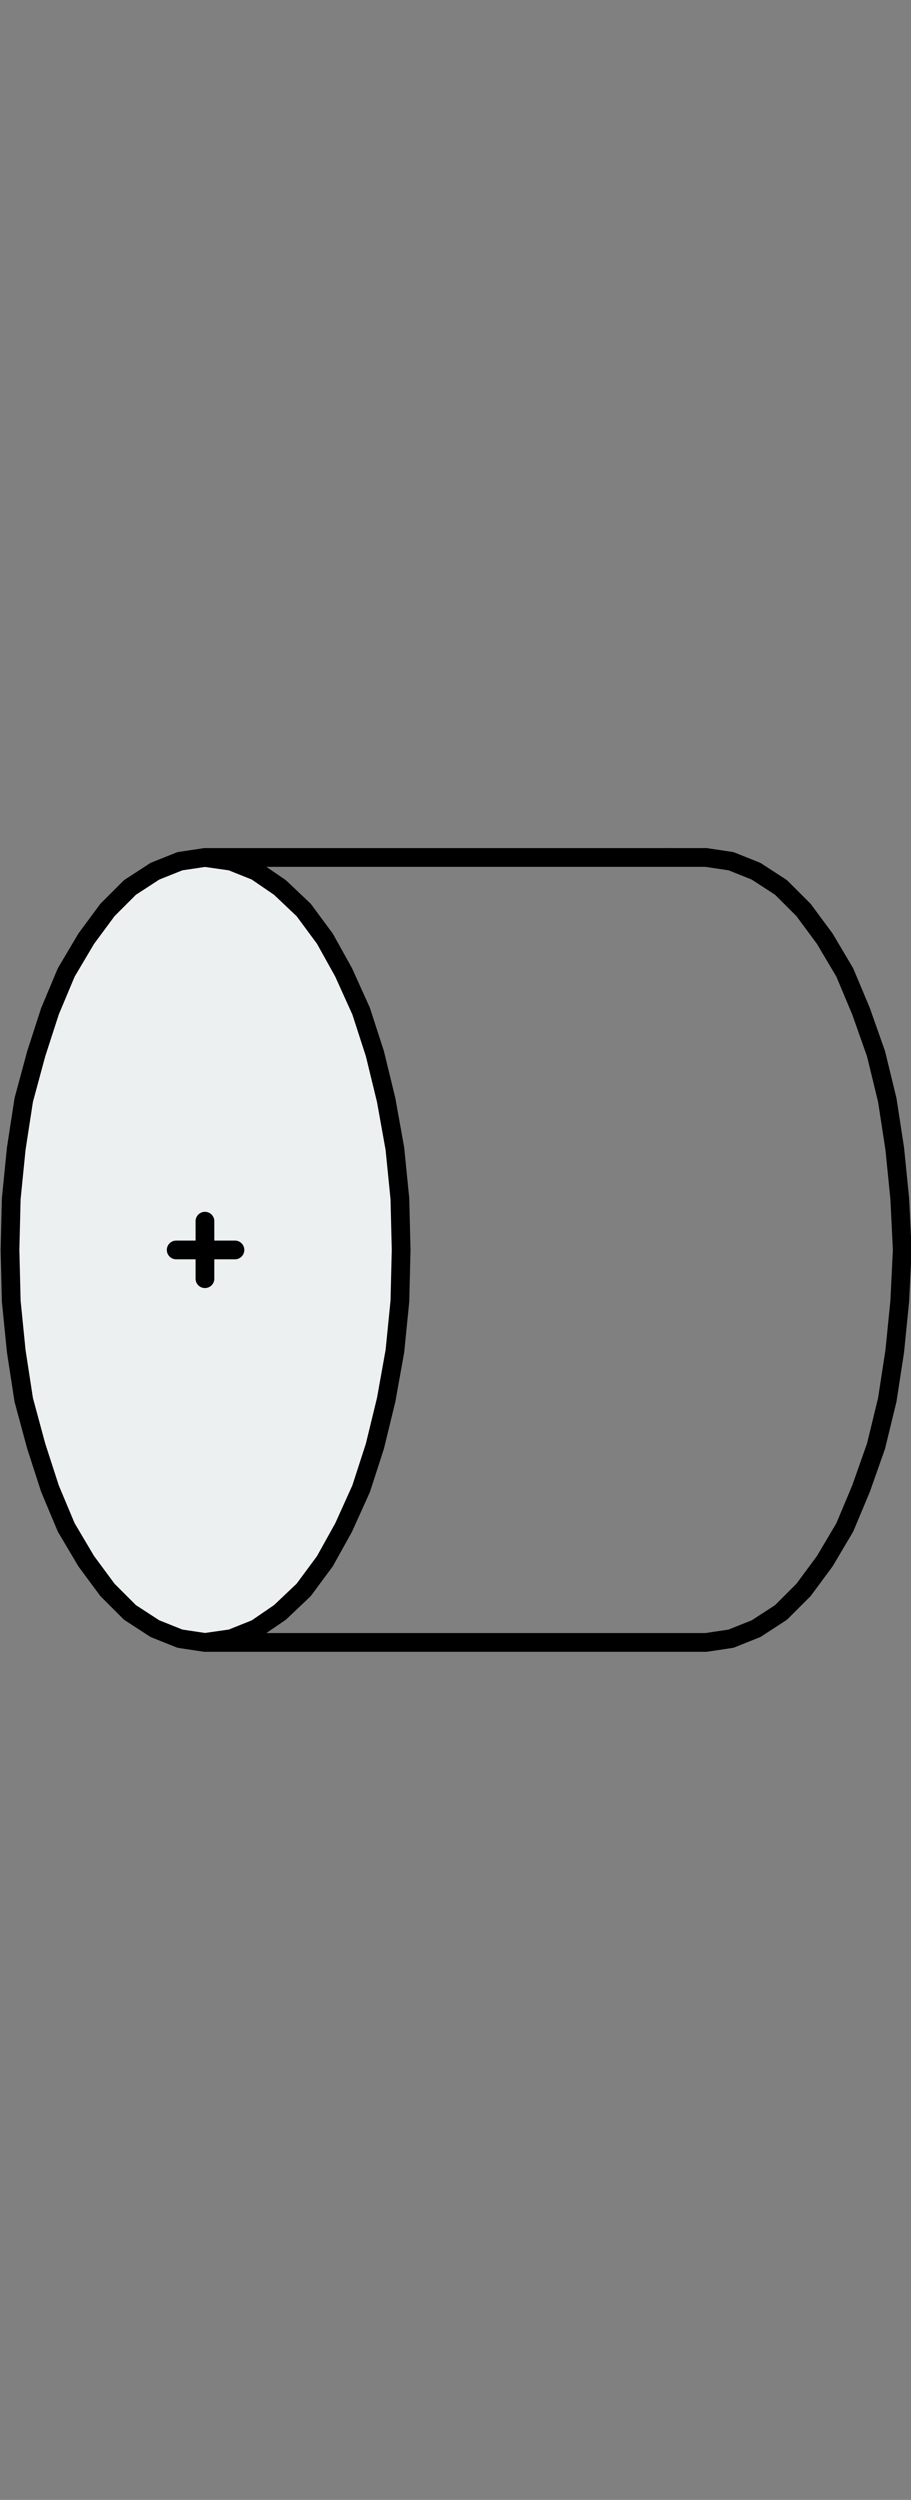 <?xml version="1.0" encoding="utf-8"?>
<!-- Generator: Adobe Illustrator 21.0.0, SVG Export Plug-In . SVG Version: 6.00 Build 0)  -->
<svg version="1.1" id="Layer_1" xmlns="http://www.w3.org/2000/svg" xmlns:xlink="http://www.w3.org/1999/xlink" x="0px" y="0px"
	 viewBox="0 0 72.9 200" style="enable-background:new 0 0 72.9 200;" xml:space="preserve">
<rect x="0" y="0" width="72.9" height="200" fill="#808080" stroke="none"/>
<style type="text/css">
	.st0{fill:#ECF0F1;}
	.st1{fill:none;stroke:#000000;stroke-width:1.5;stroke-linecap:round;stroke-linejoin:round;}
</style>
<g>
	<g>
		<g id="XMLID_11_">
			<g>
				<polygon class="st0" points="32,95.9 32.1,100 32,104.1 31.6,108.1 30.9,112 30,115.7 28.9,119.1 27.5,122.2 26,124.9 
					24.3,127.2 22.4,129 20.5,130.3 18.5,131.1 16.4,131.4 14.4,131.1 12.4,130.3 10.4,129 8.6,127.2 6.9,124.9 5.3,122.2 4,119.1 
					2.9,115.7 1.9,112 1.3,108.1 0.9,104.1 0.8,100 0.9,95.9 1.3,91.9 1.9,88 2.9,84.3 4,80.9 5.3,77.8 6.9,75.1 8.6,72.8 10.4,71 
					12.4,69.7 14.4,68.9 16.4,68.6 18.5,68.9 20.5,69.7 22.4,71 24.3,72.8 26,75.1 27.5,77.8 28.9,80.9 30,84.3 30.9,88 31.6,91.9 
									"/>
			</g>
			<g>
				<polyline class="st1" points="53.6,68.6 55,68.6 56.5,68.6 58.5,68.9 60.5,69.7 62.5,71 64.3,72.8 66,75.1 67.6,77.8 68.9,80.9 
					70.1,84.3 71,88 71.6,91.9 72,95.9 72.2,100 72,104.1 71.6,108.1 71,112 70.1,115.7 68.9,119.1 67.6,122.2 66,124.9 64.3,127.2 
					62.5,129 60.5,130.3 58.5,131.1 56.5,131.4 55,131.4 53.6,131.4 16.4,131.4 14.4,131.1 12.4,130.3 10.4,129 8.6,127.2 
					6.9,124.9 5.3,122.2 4,119.1 2.9,115.7 1.9,112 1.3,108.1 0.9,104.1 0.8,100 0.9,95.9 1.3,91.9 1.9,88 2.9,84.3 4,80.9 
					5.3,77.8 6.9,75.1 8.6,72.8 10.4,71 12.4,69.7 14.4,68.9 16.4,68.6 18.5,68.9 20.5,69.7 22.4,71 24.3,72.8 26,75.1 27.5,77.8 
					28.9,80.9 30,84.3 30.9,88 31.6,91.9 32,95.9 32.1,100 32,104.1 31.6,108.1 30.9,112 30,115.7 28.9,119.1 27.5,122.2 26,124.9 
					24.3,127.2 22.4,129 20.5,130.3 18.5,131.1 16.4,131.4 				"/>
				<line class="st1" x1="16.4" y1="68.6" x2="53.6" y2="68.6"/>
			</g>
		</g>
	</g>
	<g>
		<line class="st1" x1="18.8" y1="100" x2="14.1" y2="100"/>
		<line class="st1" x1="16.4" y1="102.3" x2="16.4" y2="97.7"/>
	</g>
</g>
</svg>
